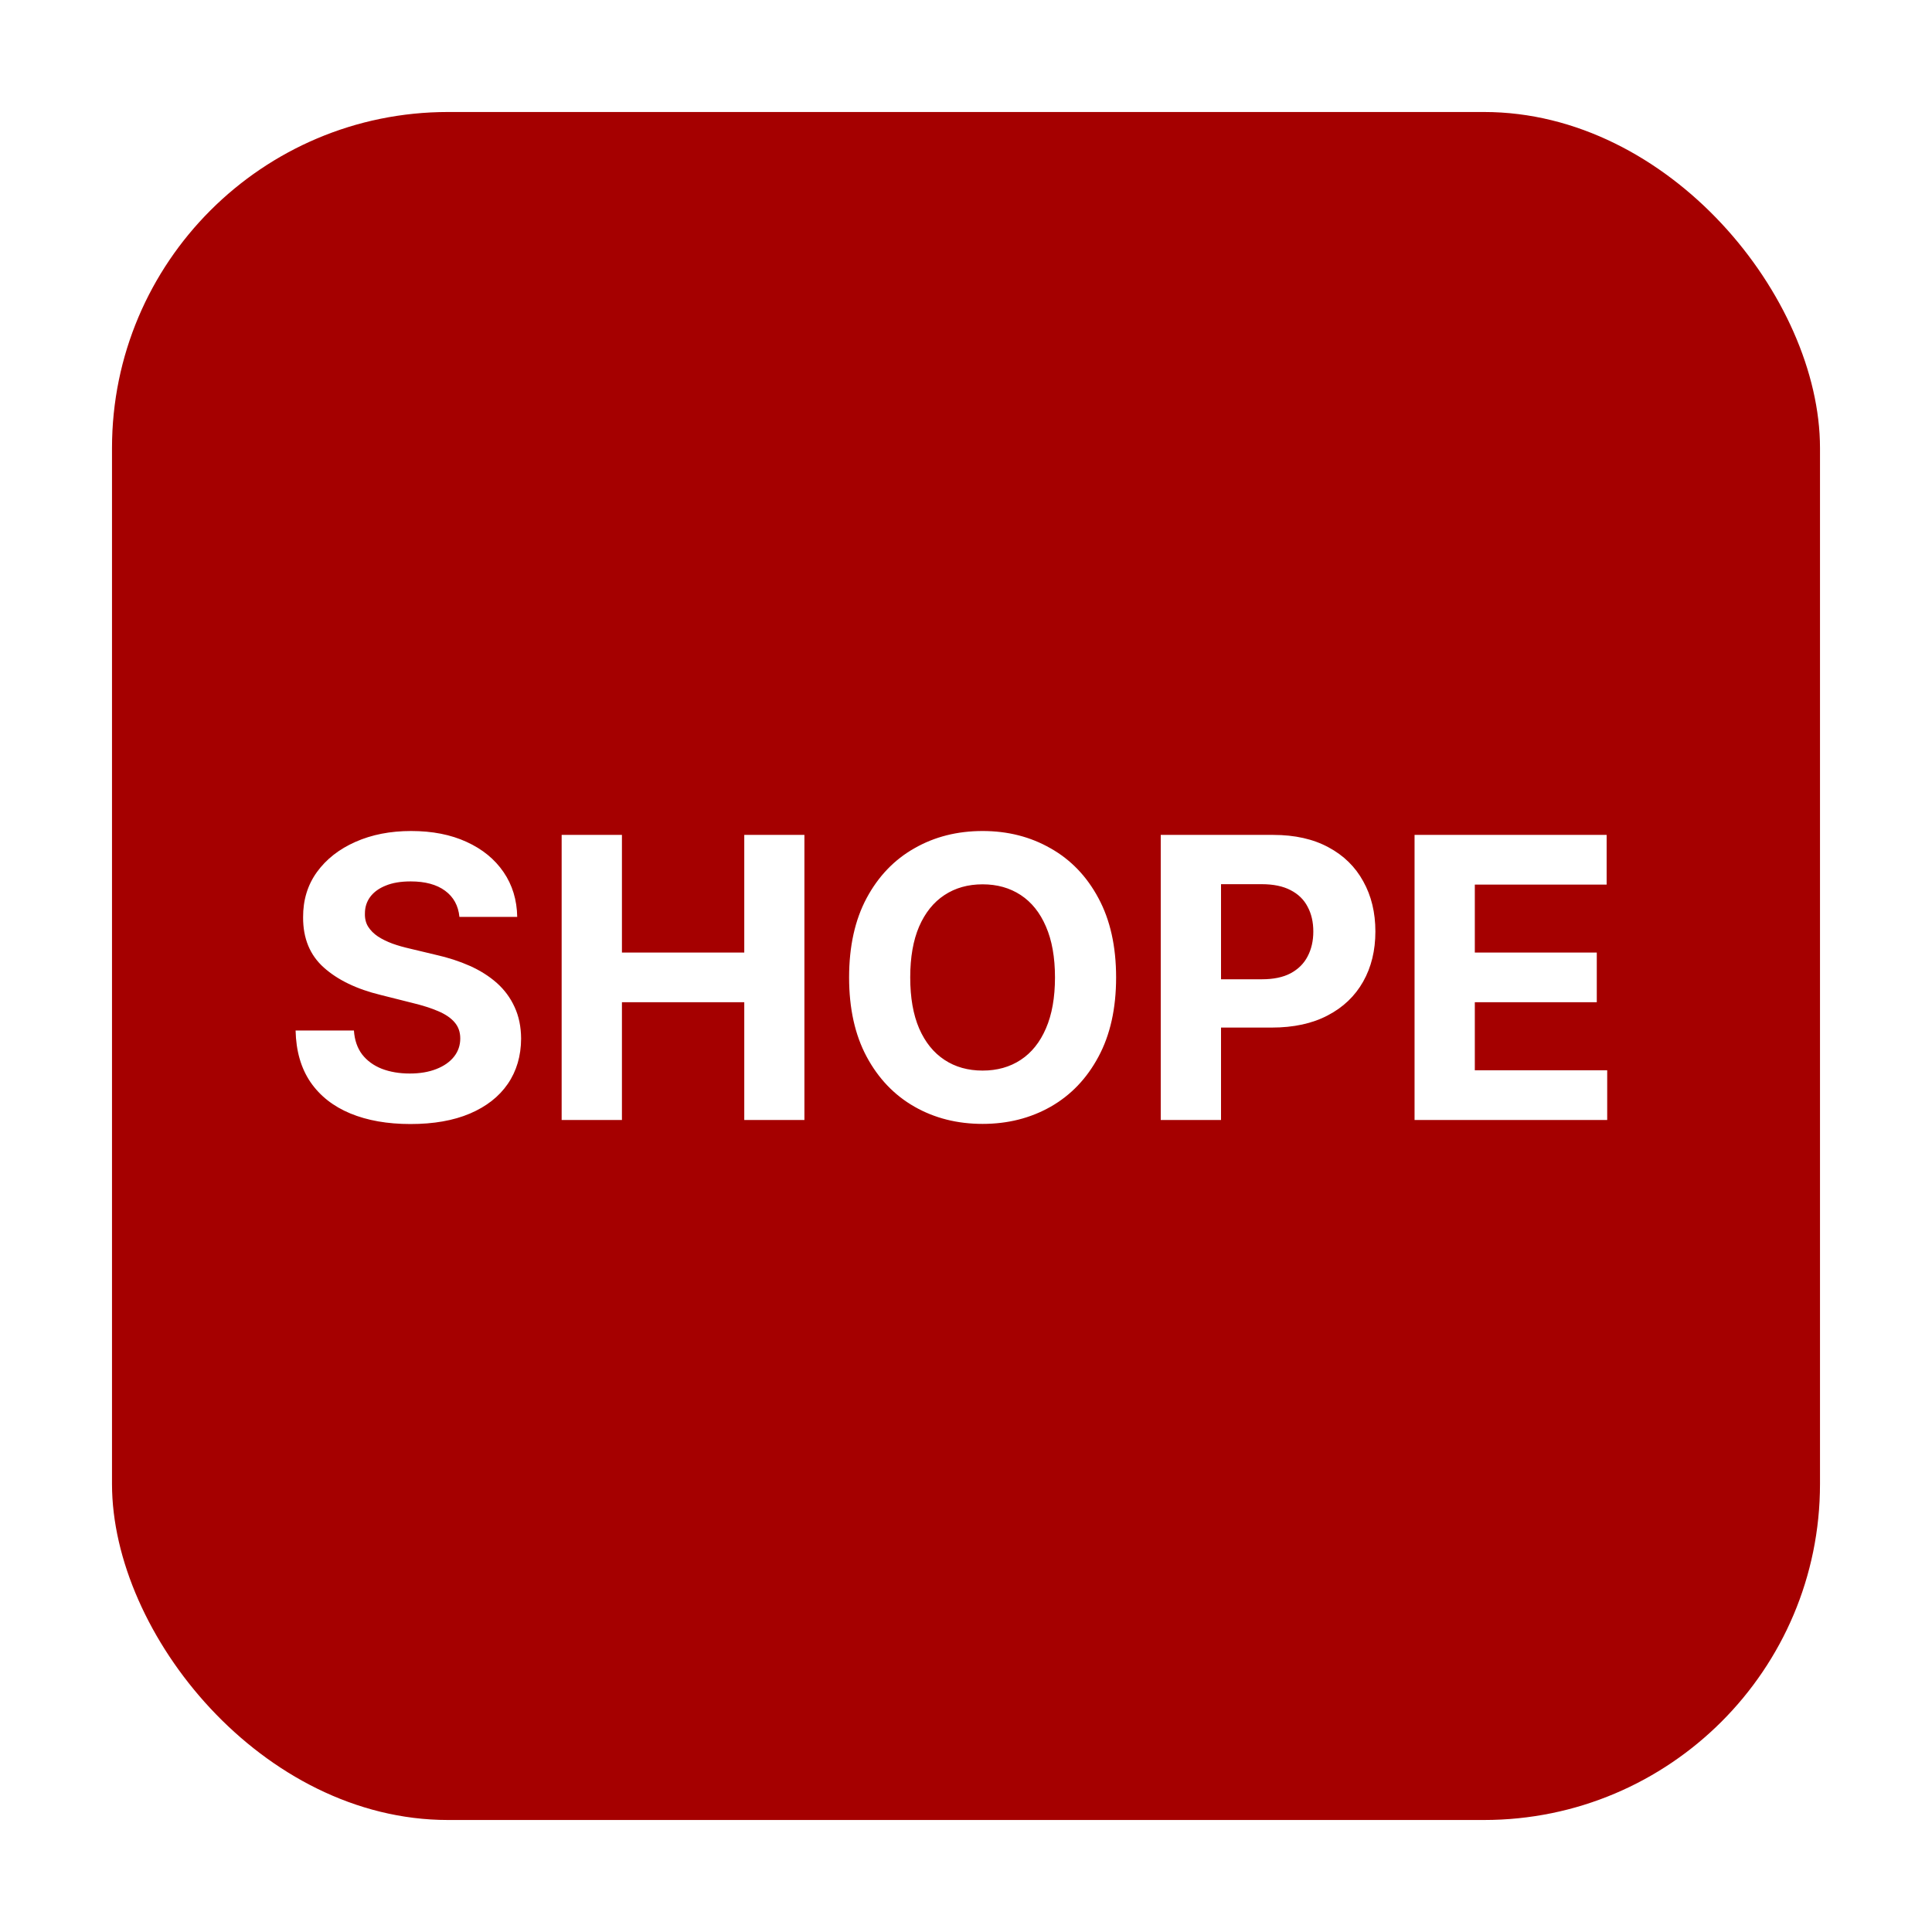 <svg width="69" height="69" viewBox="0 0 69 69" fill="none" xmlns="http://www.w3.org/2000/svg">
<g filter="url(#filter0_f_10_4)">
<rect x="4" y="4" width="61" height="61" rx="12" fill="#A50000"/>
</g>
<path d="M16.408 32.746C16.369 32.345 16.198 32.034 15.896 31.812C15.595 31.59 15.185 31.479 14.668 31.479C14.317 31.479 14.02 31.528 13.778 31.628C13.537 31.724 13.351 31.858 13.222 32.031C13.096 32.203 13.033 32.398 13.033 32.617C13.026 32.8 13.064 32.959 13.147 33.094C13.233 33.23 13.351 33.348 13.5 33.447C13.649 33.544 13.822 33.628 14.017 33.701C14.213 33.771 14.421 33.83 14.643 33.88L15.558 34.099C16.002 34.198 16.41 34.331 16.781 34.496C17.152 34.662 17.474 34.866 17.746 35.108C18.017 35.35 18.228 35.635 18.377 35.963C18.53 36.291 18.608 36.667 18.611 37.092C18.608 37.715 18.448 38.255 18.134 38.712C17.822 39.166 17.371 39.519 16.781 39.771C16.195 40.02 15.487 40.144 14.658 40.144C13.836 40.144 13.12 40.018 12.511 39.766C11.904 39.514 11.43 39.142 11.089 38.648C10.751 38.151 10.573 37.536 10.557 36.803H12.64C12.663 37.145 12.761 37.43 12.933 37.658C13.109 37.884 13.343 38.054 13.634 38.17C13.929 38.283 14.262 38.34 14.633 38.34C14.998 38.34 15.315 38.286 15.583 38.18C15.855 38.074 16.065 37.927 16.215 37.738C16.364 37.549 16.438 37.332 16.438 37.087C16.438 36.858 16.37 36.666 16.234 36.51C16.102 36.354 15.906 36.222 15.648 36.112C15.393 36.003 15.079 35.903 14.708 35.814L13.599 35.535C12.741 35.327 12.063 35 11.566 34.556C11.069 34.112 10.822 33.514 10.825 32.761C10.822 32.145 10.986 31.606 11.318 31.146C11.652 30.685 12.111 30.325 12.695 30.067C13.278 29.808 13.941 29.679 14.683 29.679C15.439 29.679 16.099 29.808 16.662 30.067C17.229 30.325 17.669 30.685 17.984 31.146C18.299 31.606 18.462 32.14 18.472 32.746H16.408ZM20.059 40V29.818H22.212V34.019H26.581V29.818H28.729V40H26.581V35.794H22.212V40H20.059ZM39.861 34.909C39.861 36.019 39.65 36.964 39.229 37.743C38.812 38.522 38.242 39.117 37.519 39.528C36.8 39.935 35.991 40.139 35.093 40.139C34.188 40.139 33.376 39.934 32.657 39.523C31.938 39.112 31.369 38.517 30.951 37.738C30.534 36.959 30.325 36.016 30.325 34.909C30.325 33.799 30.534 32.854 30.951 32.075C31.369 31.296 31.938 30.703 32.657 30.296C33.376 29.884 34.188 29.679 35.093 29.679C35.991 29.679 36.8 29.884 37.519 30.296C38.242 30.703 38.812 31.296 39.229 32.075C39.65 32.854 39.861 33.799 39.861 34.909ZM37.678 34.909C37.678 34.19 37.57 33.583 37.355 33.09C37.143 32.596 36.843 32.221 36.455 31.966C36.067 31.711 35.613 31.583 35.093 31.583C34.572 31.583 34.118 31.711 33.731 31.966C33.343 32.221 33.041 32.596 32.826 33.09C32.614 33.583 32.508 34.19 32.508 34.909C32.508 35.628 32.614 36.235 32.826 36.729C33.041 37.222 33.343 37.597 33.731 37.852C34.118 38.108 34.572 38.235 35.093 38.235C35.613 38.235 36.067 38.108 36.455 37.852C36.843 37.597 37.143 37.222 37.355 36.729C37.57 36.235 37.678 35.628 37.678 34.909ZM41.455 40V29.818H45.472C46.245 29.818 46.903 29.966 47.446 30.261C47.99 30.552 48.404 30.958 48.689 31.479C48.977 31.996 49.121 32.592 49.121 33.269C49.121 33.945 48.976 34.541 48.684 35.058C48.392 35.575 47.97 35.978 47.416 36.266C46.866 36.555 46.2 36.699 45.418 36.699H42.857V34.974H45.07C45.484 34.974 45.825 34.903 46.094 34.76C46.365 34.614 46.568 34.414 46.7 34.158C46.836 33.9 46.904 33.603 46.904 33.269C46.904 32.93 46.836 32.635 46.7 32.383C46.568 32.128 46.365 31.931 46.094 31.792C45.822 31.649 45.477 31.578 45.06 31.578H43.608V40H41.455ZM50.52 40V29.818H57.38V31.593H52.672V34.019H57.028V35.794H52.672V38.225H57.4V40H50.52Z" fill="white"/>
<defs>
<filter id="filter0_f_10_4" x="0" y="0" width="69" height="69" filterUnits="userSpaceOnUse" color-interpolation-filters="sRGB">
<feFlood flood-opacity="0" result="BackgroundImageFix"/>
<feBlend mode="normal" in="SourceGraphic" in2="BackgroundImageFix" result="shape"/>
<feGaussianBlur stdDeviation="2" result="effect1_foregroundBlur_10_4"/>
</filter>
</defs>
</svg>
